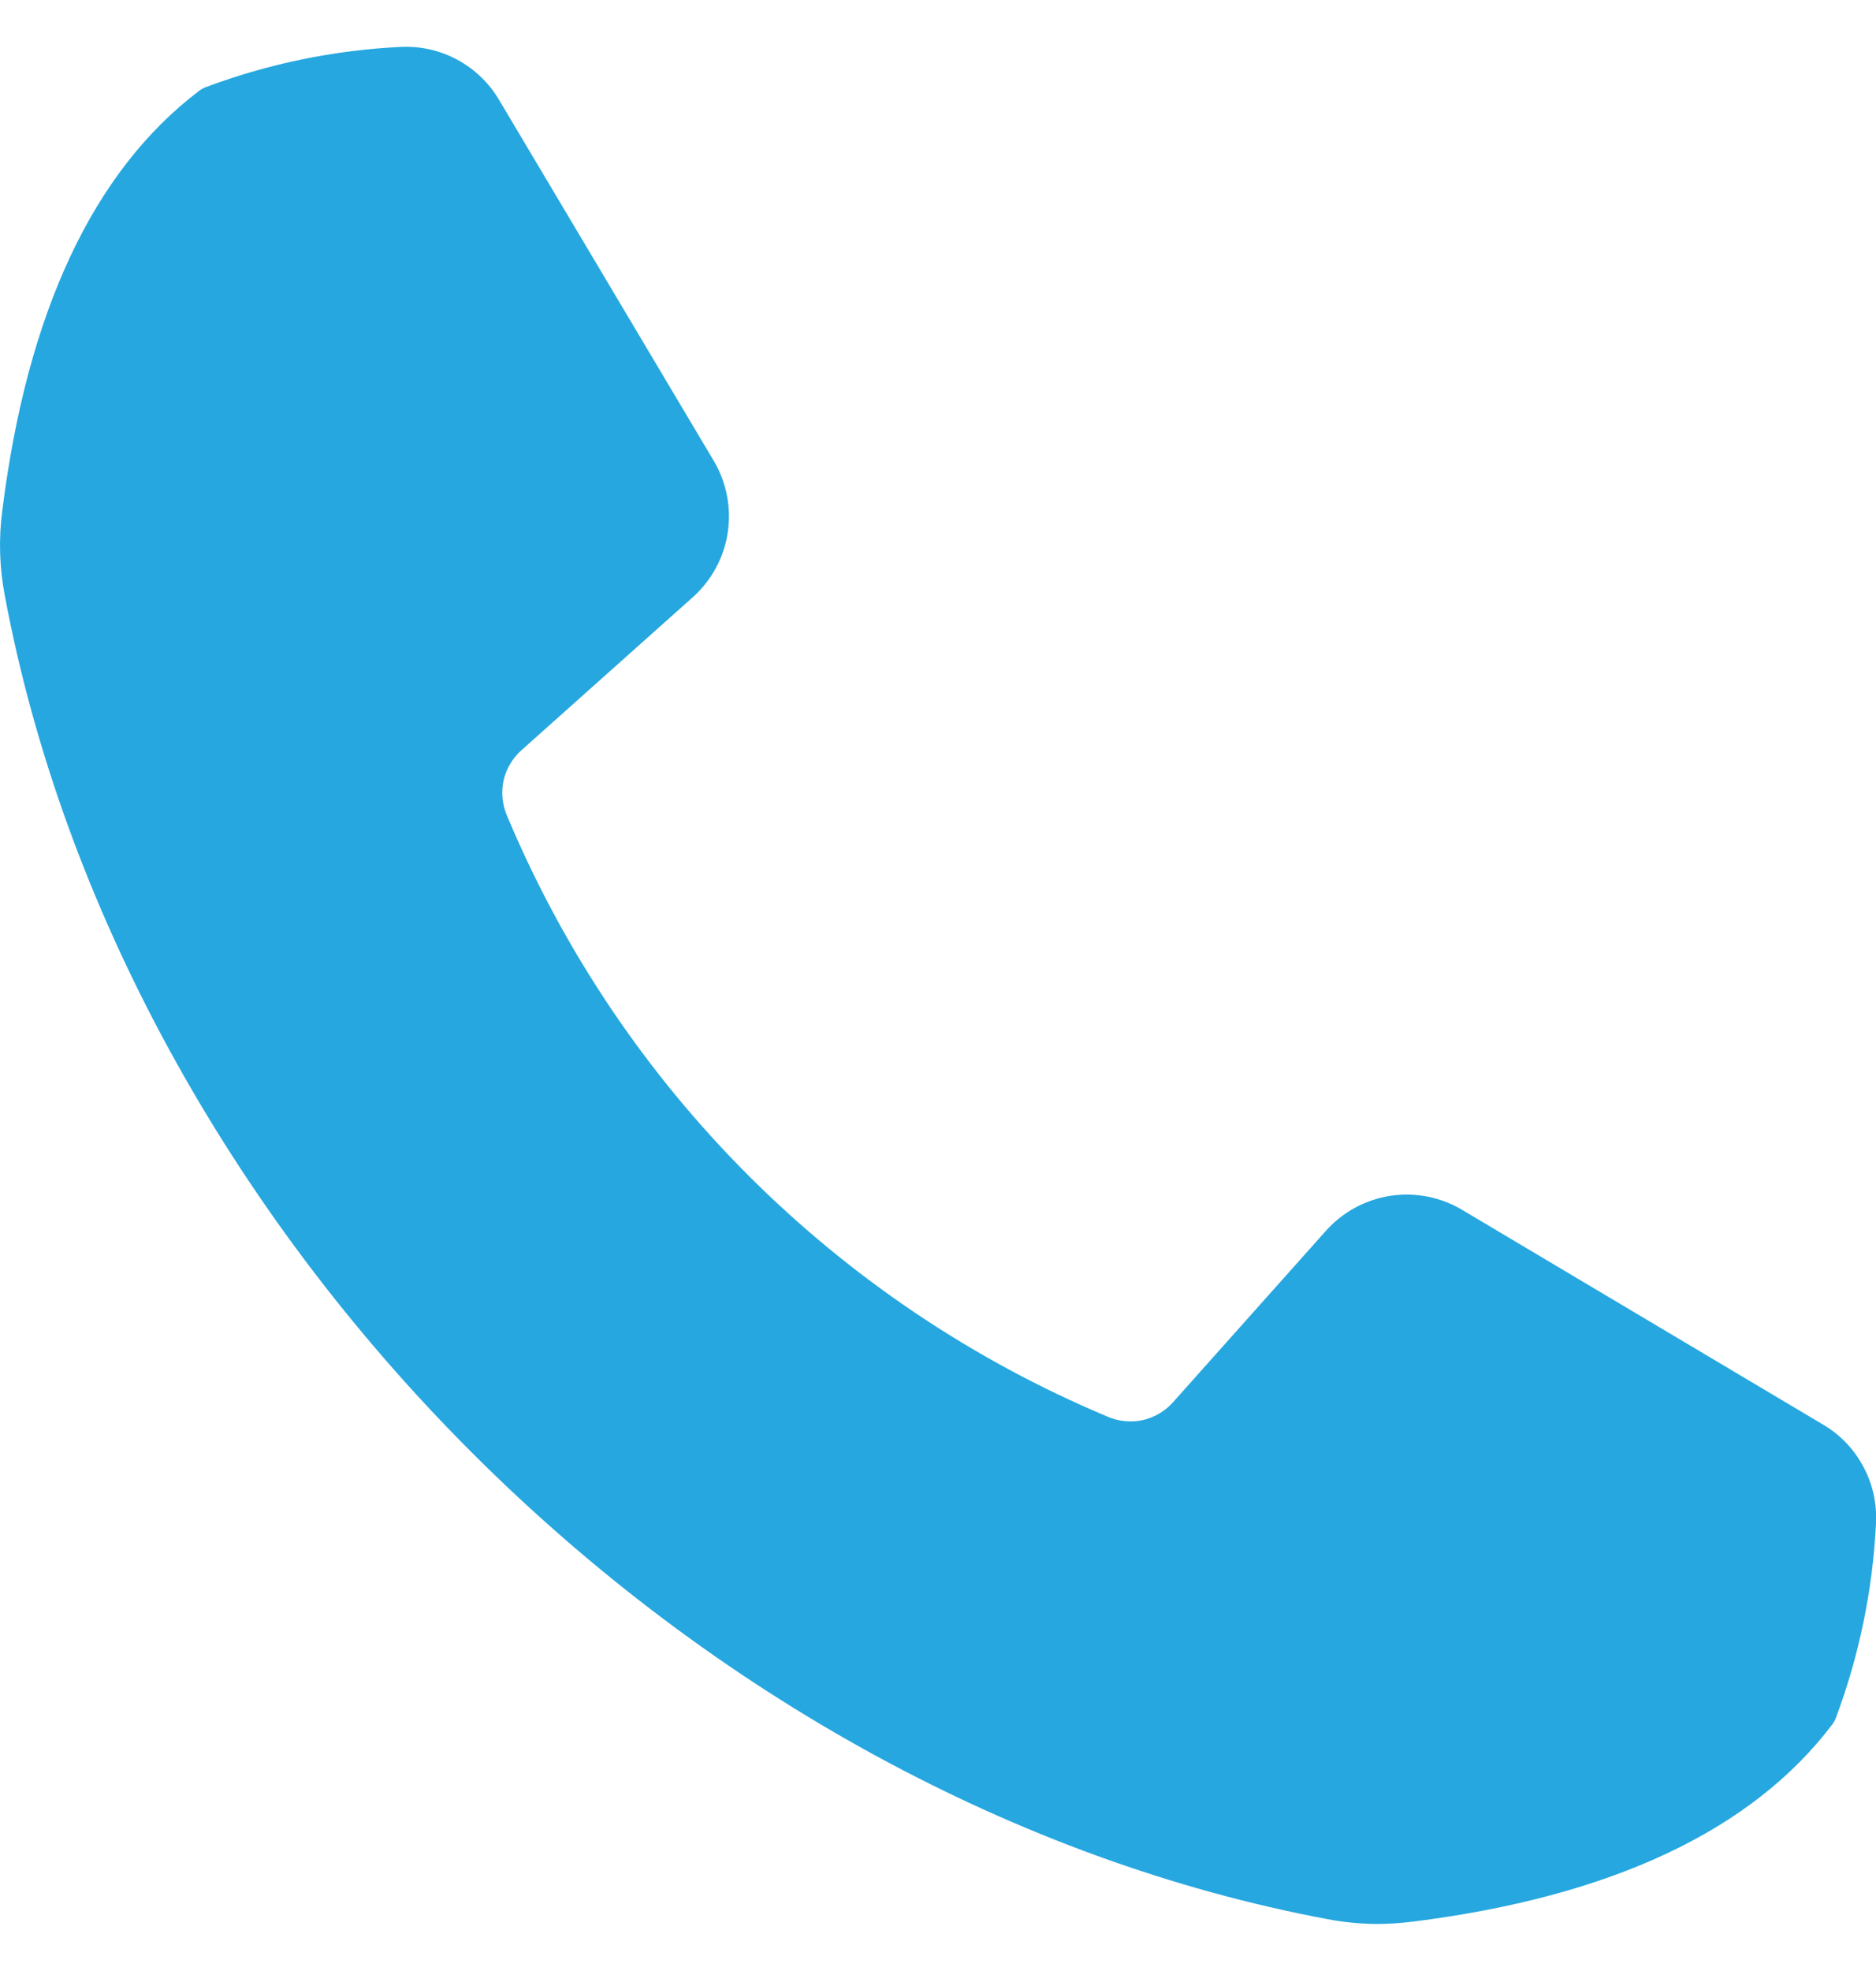 <svg width="20" height="21" viewBox="0 0 20 21" fill="none" xmlns="http://www.w3.org/2000/svg">
<path fill-rule="evenodd" clip-rule="evenodd" d="M5.026 15.472C7.618 18.064 10.857 19.83 14.149 20.447C14.326 20.481 14.505 20.498 14.685 20.499C14.811 20.498 14.937 20.49 15.061 20.474C17.174 20.21 18.678 19.503 19.533 18.374C19.549 18.353 19.562 18.329 19.572 18.304C19.821 17.639 19.965 16.94 20 16.23C20.011 16.019 19.964 15.809 19.863 15.623C19.763 15.436 19.613 15.281 19.43 15.175L15.597 12.896C15.365 12.755 15.091 12.7 14.822 12.741C14.554 12.782 14.308 12.917 14.129 13.121L12.511 14.934C12.426 15.032 12.312 15.101 12.185 15.13C12.058 15.158 11.925 15.145 11.806 15.093C8.916 13.881 6.618 11.583 5.406 8.693C5.354 8.574 5.341 8.441 5.369 8.314C5.398 8.187 5.467 8.073 5.565 7.988L7.378 6.37C7.582 6.191 7.717 5.945 7.758 5.677C7.799 5.408 7.745 5.134 7.604 4.901L5.324 1.07C5.217 0.887 5.062 0.737 4.876 0.637C4.69 0.536 4.48 0.489 4.268 0.5C3.559 0.535 2.86 0.679 2.195 0.928C2.169 0.938 2.146 0.951 2.124 0.967C0.996 1.821 0.289 3.325 0.025 5.437C-0.016 5.741 -0.006 6.049 0.052 6.35C0.669 9.642 2.435 12.881 5.026 15.472Z" fill="#26A7DF"/>
</svg>
